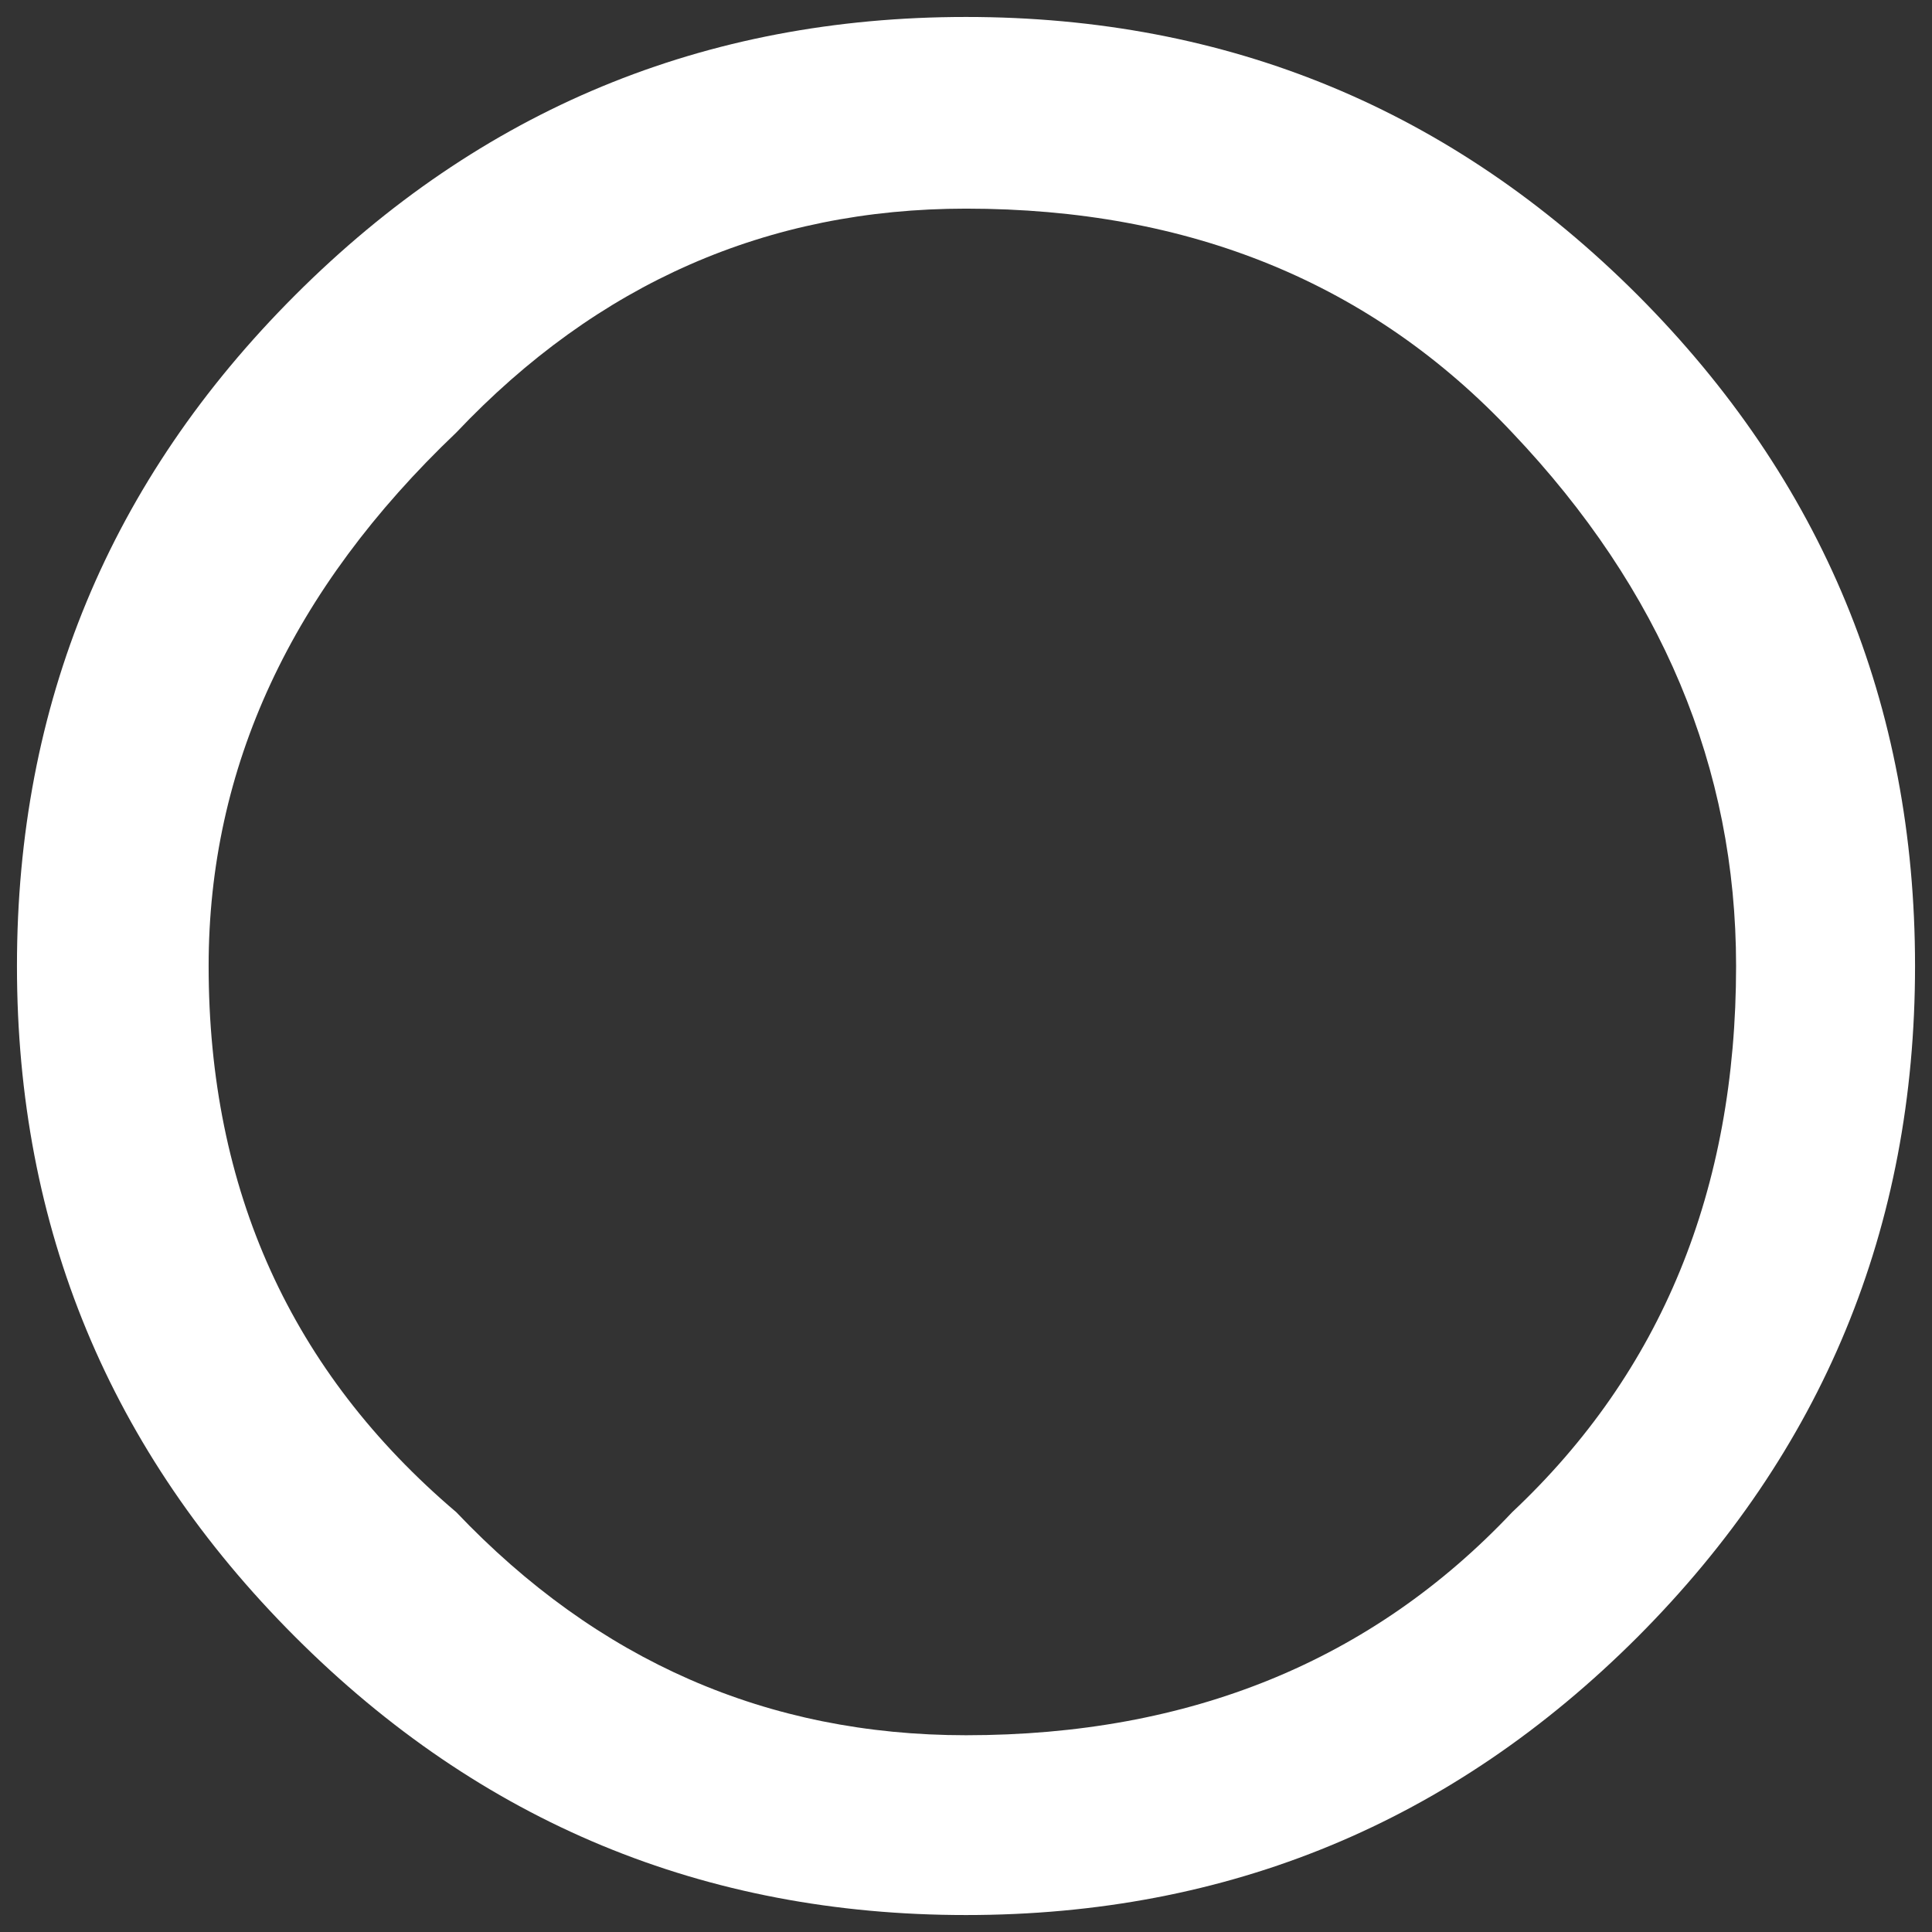 <?xml version="1.0" encoding="UTF-8" standalone="no"?>
<svg xmlns:xlink="http://www.w3.org/1999/xlink" height="113.9px" width="113.9px" xmlns="http://www.w3.org/2000/svg">
  <rect width="100%" height="100%" fill="#333333" stroke="none"/>
  <g transform="matrix(1.0, 0.0, 0.0, 1.0, 1, 1)">
    <path d="M95.55 95.5 Q79.15 111.9 55.95 111.9 32.8 111.9 16.4 95.5 0.0 79.1 0.0 55.95 0.0 32.8 16.4 16.4 32.8 0.0 55.95 0.0 79.15 0.0 95.55 16.4 111.9 32.8 111.9 55.95 111.9 79.1 95.55 95.5 M88.15 88.15 Q101.35 75.75 101.35 55.95 101.35 38.4 88.15 24.5 75.75 11.3 55.95 11.3 38.4 11.3 25.9 24.5 11.3 38.4 11.3 55.95 11.3 75.75 25.9 88.15 38.4 101.3 55.95 101.3 75.75 101.3 88.15 88.15" fill="#ffffff" fill-rule="evenodd" stroke="none"/>
  </g>
</svg>